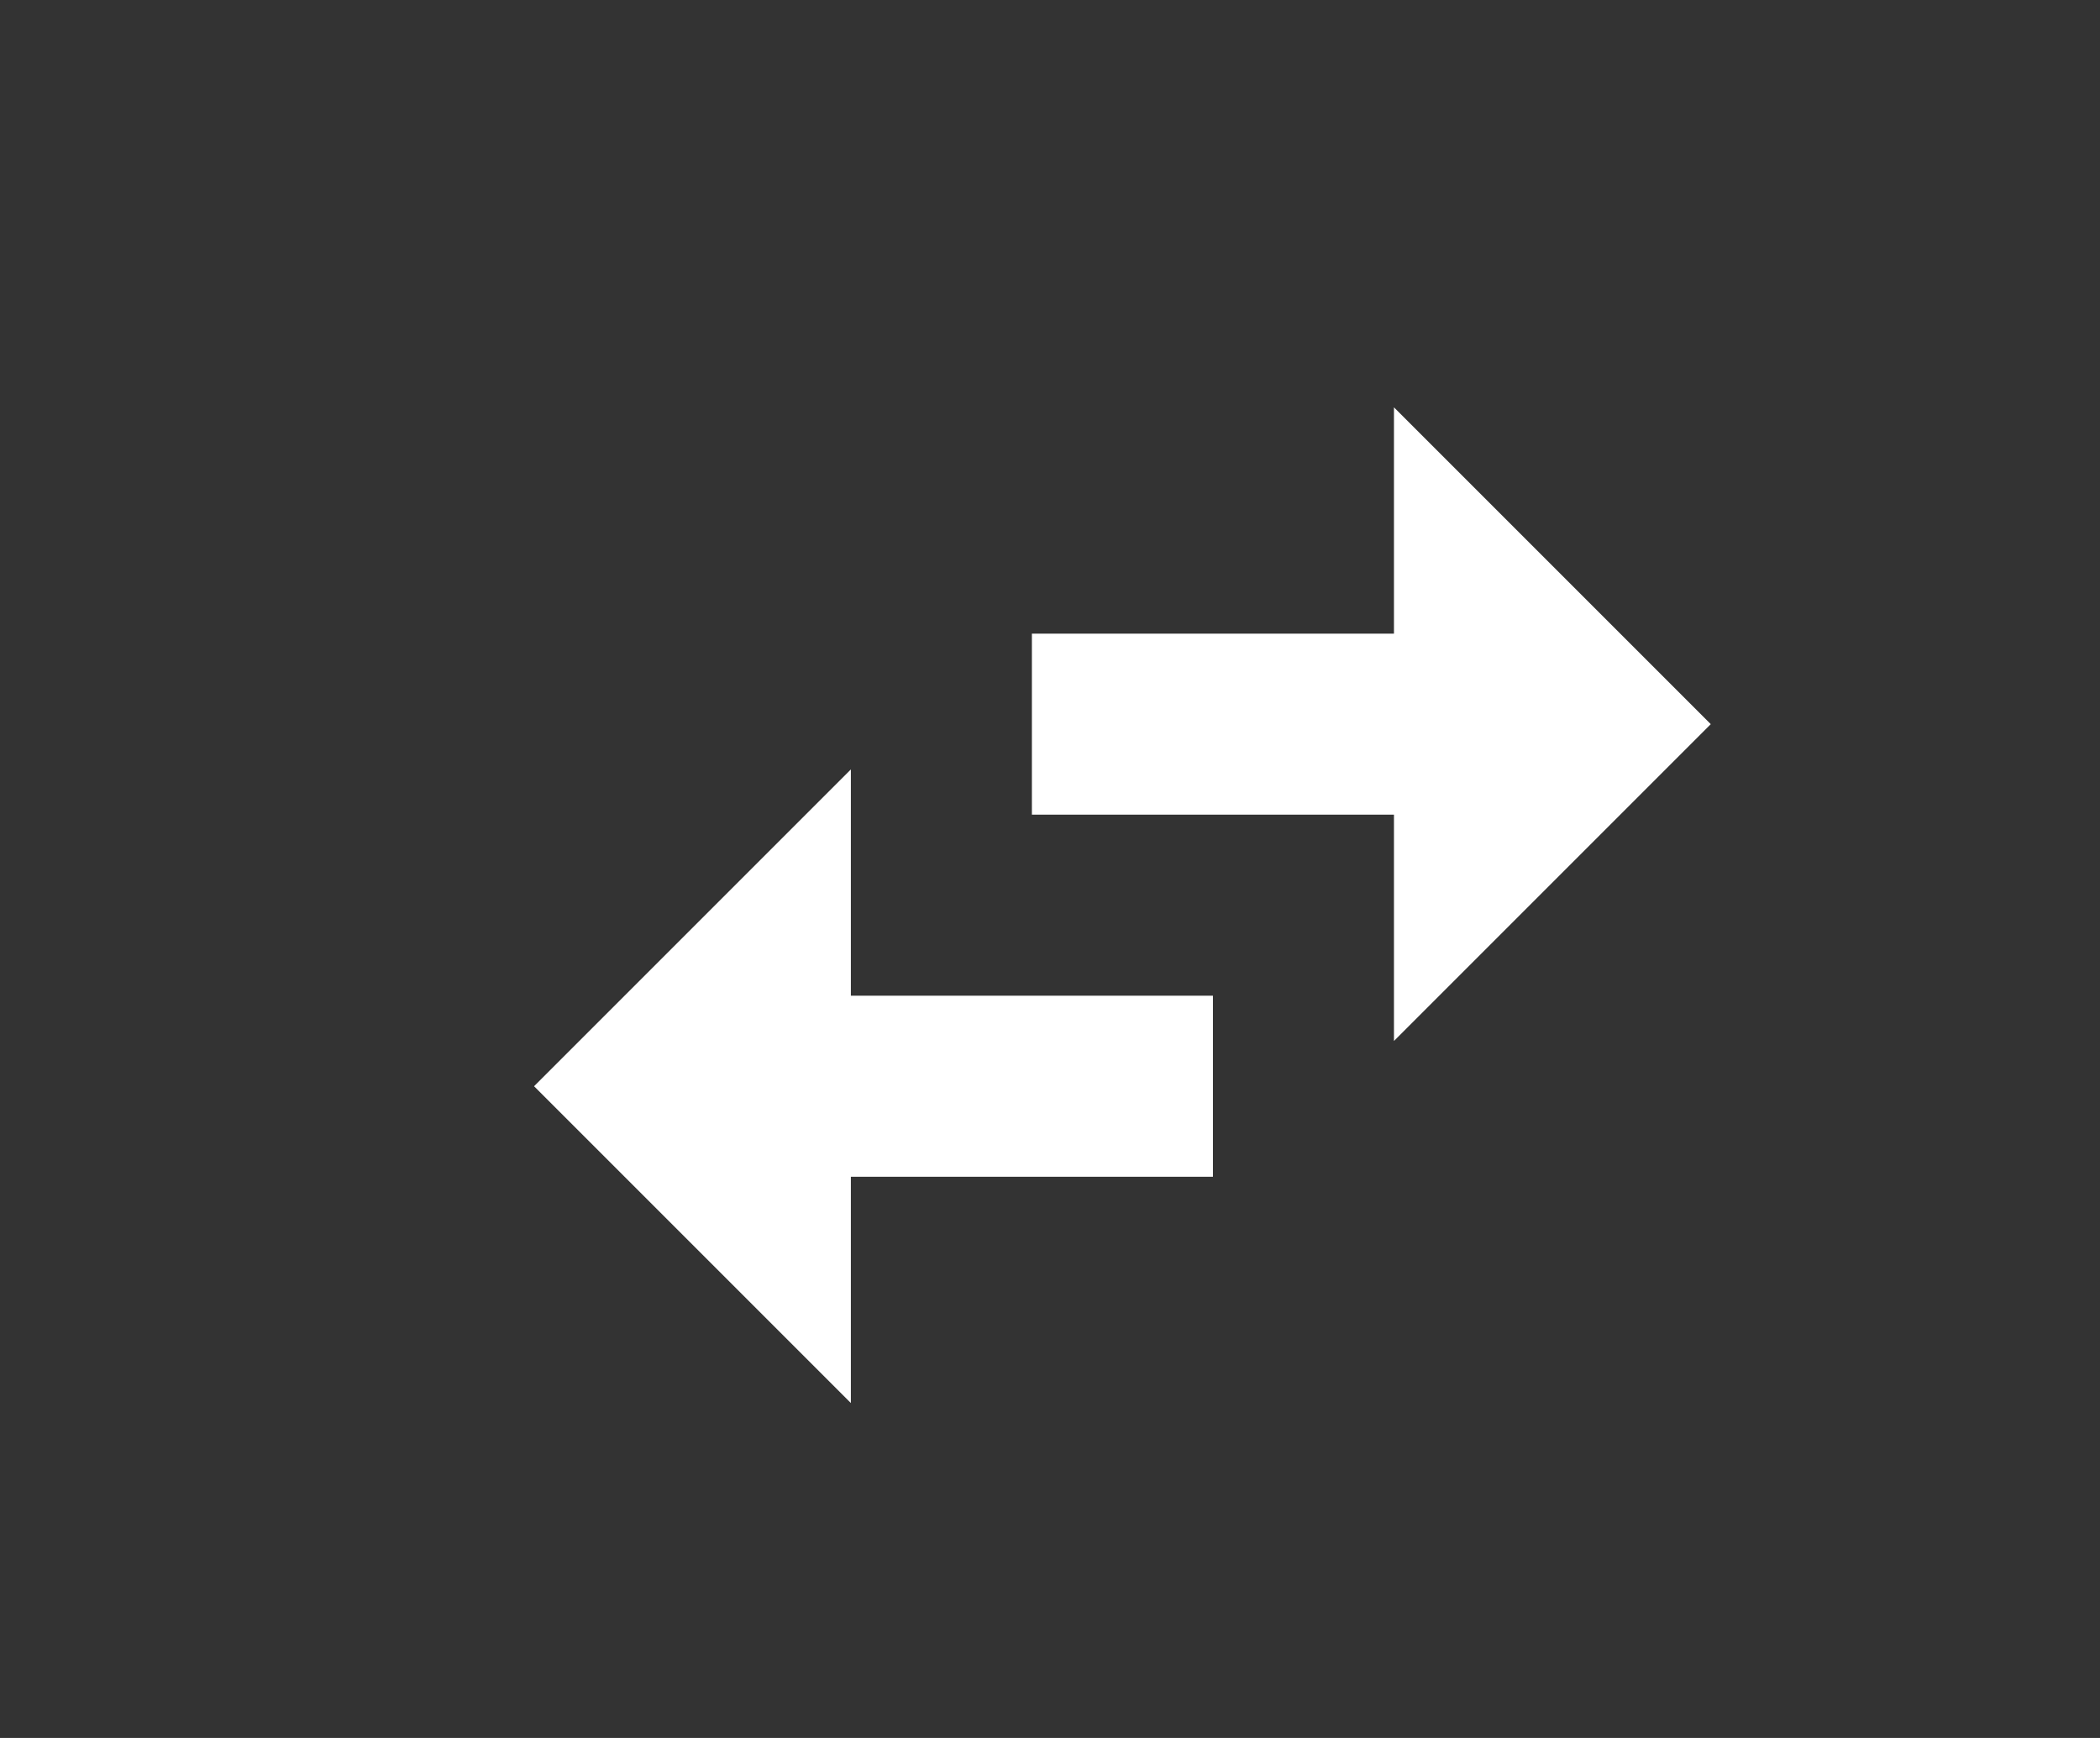 <svg xmlns="http://www.w3.org/2000/svg" xmlns:xlink="http://www.w3.org/1999/xlink" width="29" height="24" viewBox="0 0 29 24">
  <rect x="0" y="0" width="29" height="24" fill="#333333" stroke="none"/>
  <defs>
    <clipPath id="clip-Artboard_7">
      <rect width="29" height="24"/>
    </clipPath>
  </defs>
  <g id="Artboard_7" data-name="Artboard – 7" clip-path="url(#clip-Artboard_7)">
    <g id="change" transform="translate(7.375 5.625)">
      <g id="ic_swap_vertical_circle_48px" transform="translate(-8.375 23.375) rotate(-90)">
        <path id="Path_5605" data-name="Path 5605" d="M9.625,12.75,14,8.375l4.375,4.375H15.25v5h-2.5v-5Zm13.75,7.5L19,24.625,14.625,20.25H17.75v-5h2.5v5Z" fill="#fff"/>
      </g>
    </g>
  </g>
</svg>
